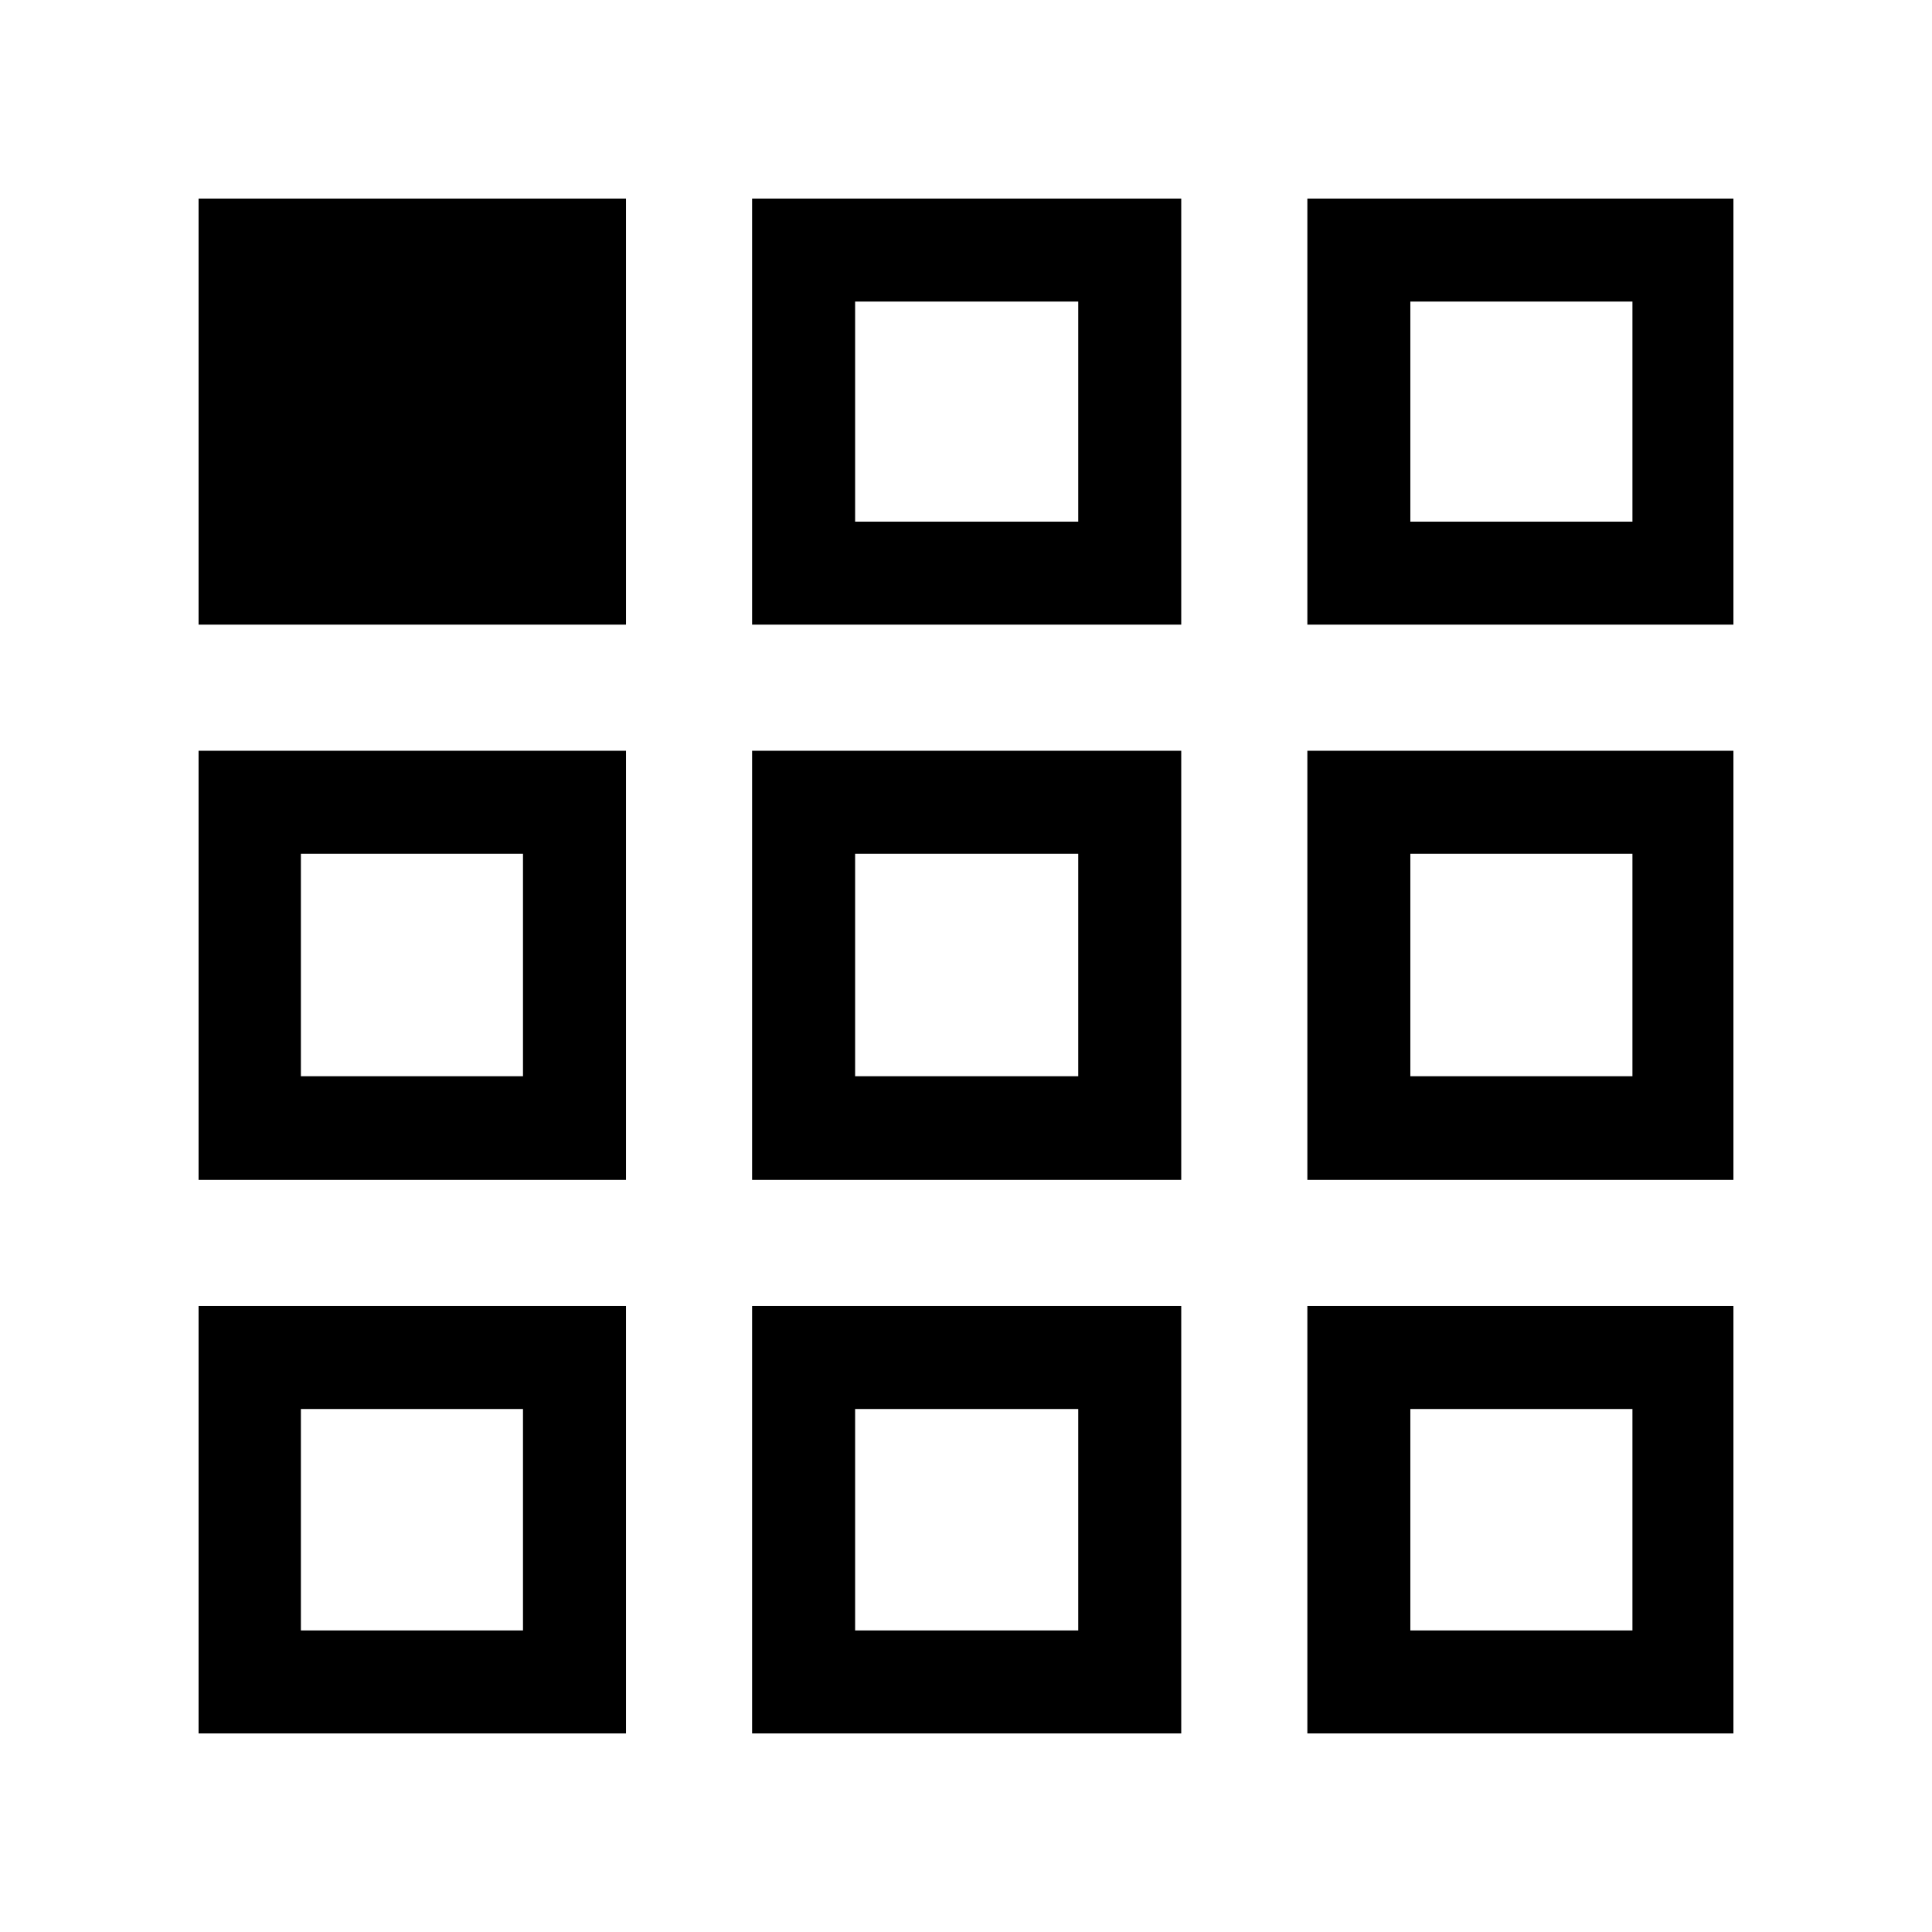 <svg xmlns="http://www.w3.org/2000/svg" height="40" viewBox="0 -960 960 960" width="40"><path d="M98.67-98.67v-212.38h212.38v212.38H98.67Zm275.05 0v-212.38h213.23v212.38H373.72Zm275.9 0v-212.38h211.71v212.38H649.62ZM98.67-373.72v-213.23h212.38v213.23H98.67Zm275.05 0v-213.23h213.23v213.23H373.72Zm275.9 0v-213.23h211.71v213.23H649.62ZM98.67-649.62v-211.71h212.38v211.71H98.67Zm275.05 0v-211.71h213.23v211.71H373.72Zm275.9 0v-211.71h211.71v211.71H649.62ZM259.87-259.87Zm165.03 0h110.87H424.9Zm275.89 0ZM259.87-425.23v-110.54 110.54ZM480-480Zm220.79 54.77v-110.54 110.54ZM424.9-700.79h110.87H424.9Zm275.89 0ZM149.51-149.85h110.36v-110.02H149.51v110.02Zm275.39 0h110.87v-110.02H424.9v110.02Zm275.89 0h110.36v-110.02H700.79v110.02ZM149.51-425.23h110.36v-110.54H149.51v110.54Zm275.39 0h110.87v-110.54H424.9v110.54Zm275.89 0h110.36v-110.54H700.79v110.54ZM424.9-700.79h110.87v-109.36H424.9v109.36Zm275.89 0h110.36v-109.36H700.79v109.36Z"/></svg>
